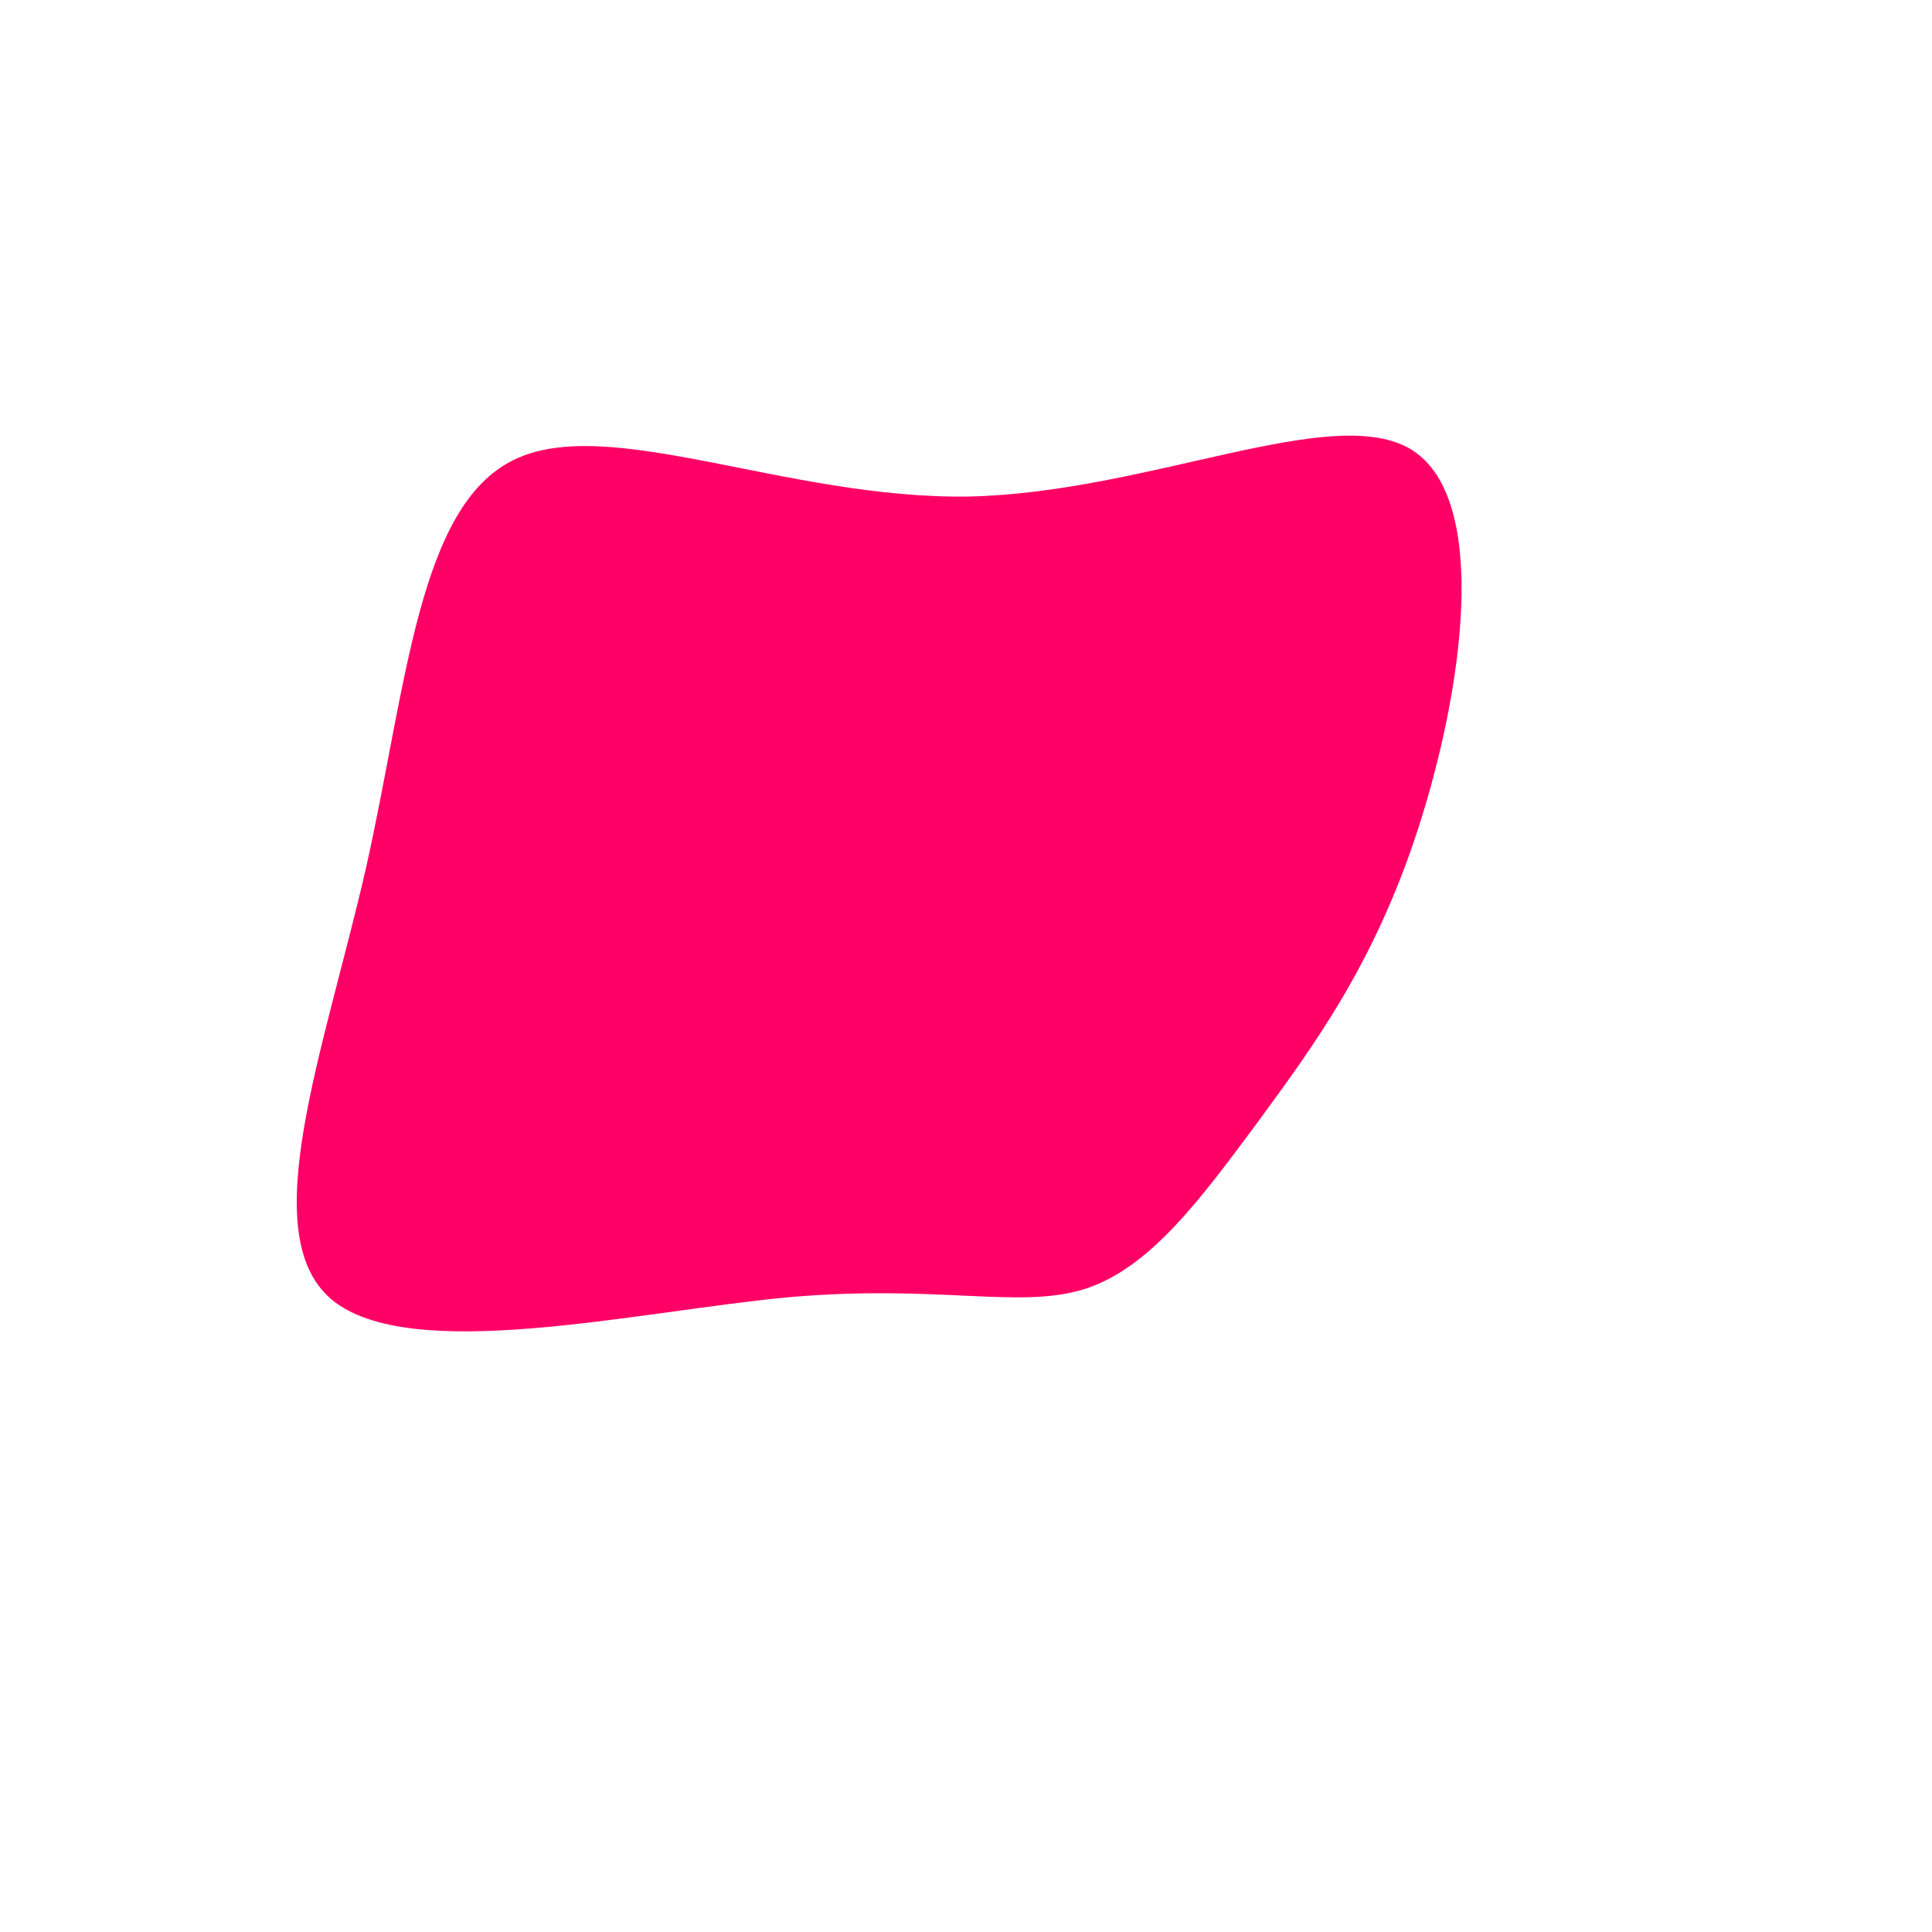 <?xml version="1.0" standalone="no"?>
<svg viewBox="0 0 200 200" xmlns="http://www.w3.org/2000/svg">
  <path fill="#FF0066" d="M46.2,-53.4C54.3,-48.2,51.4,-28.4,46.8,-14.2C42.2,0,35.8,8.5,30.1,16.3C24.3,24.1,19.1,31.2,12.4,33.4C5.6,35.6,-2.7,32.9,-18.5,34.3C-34.3,35.8,-57.6,41.3,-65.7,34.5C-73.7,27.7,-66.4,8.6,-62.1,-10.2C-57.9,-29,-56.7,-47.6,-46.8,-52.4C-37,-57.2,-18.5,-48.3,0.3,-48.6C19,-49,38.1,-58.5,46.2,-53.4Z" transform="translate(100 100)" />
</svg>

